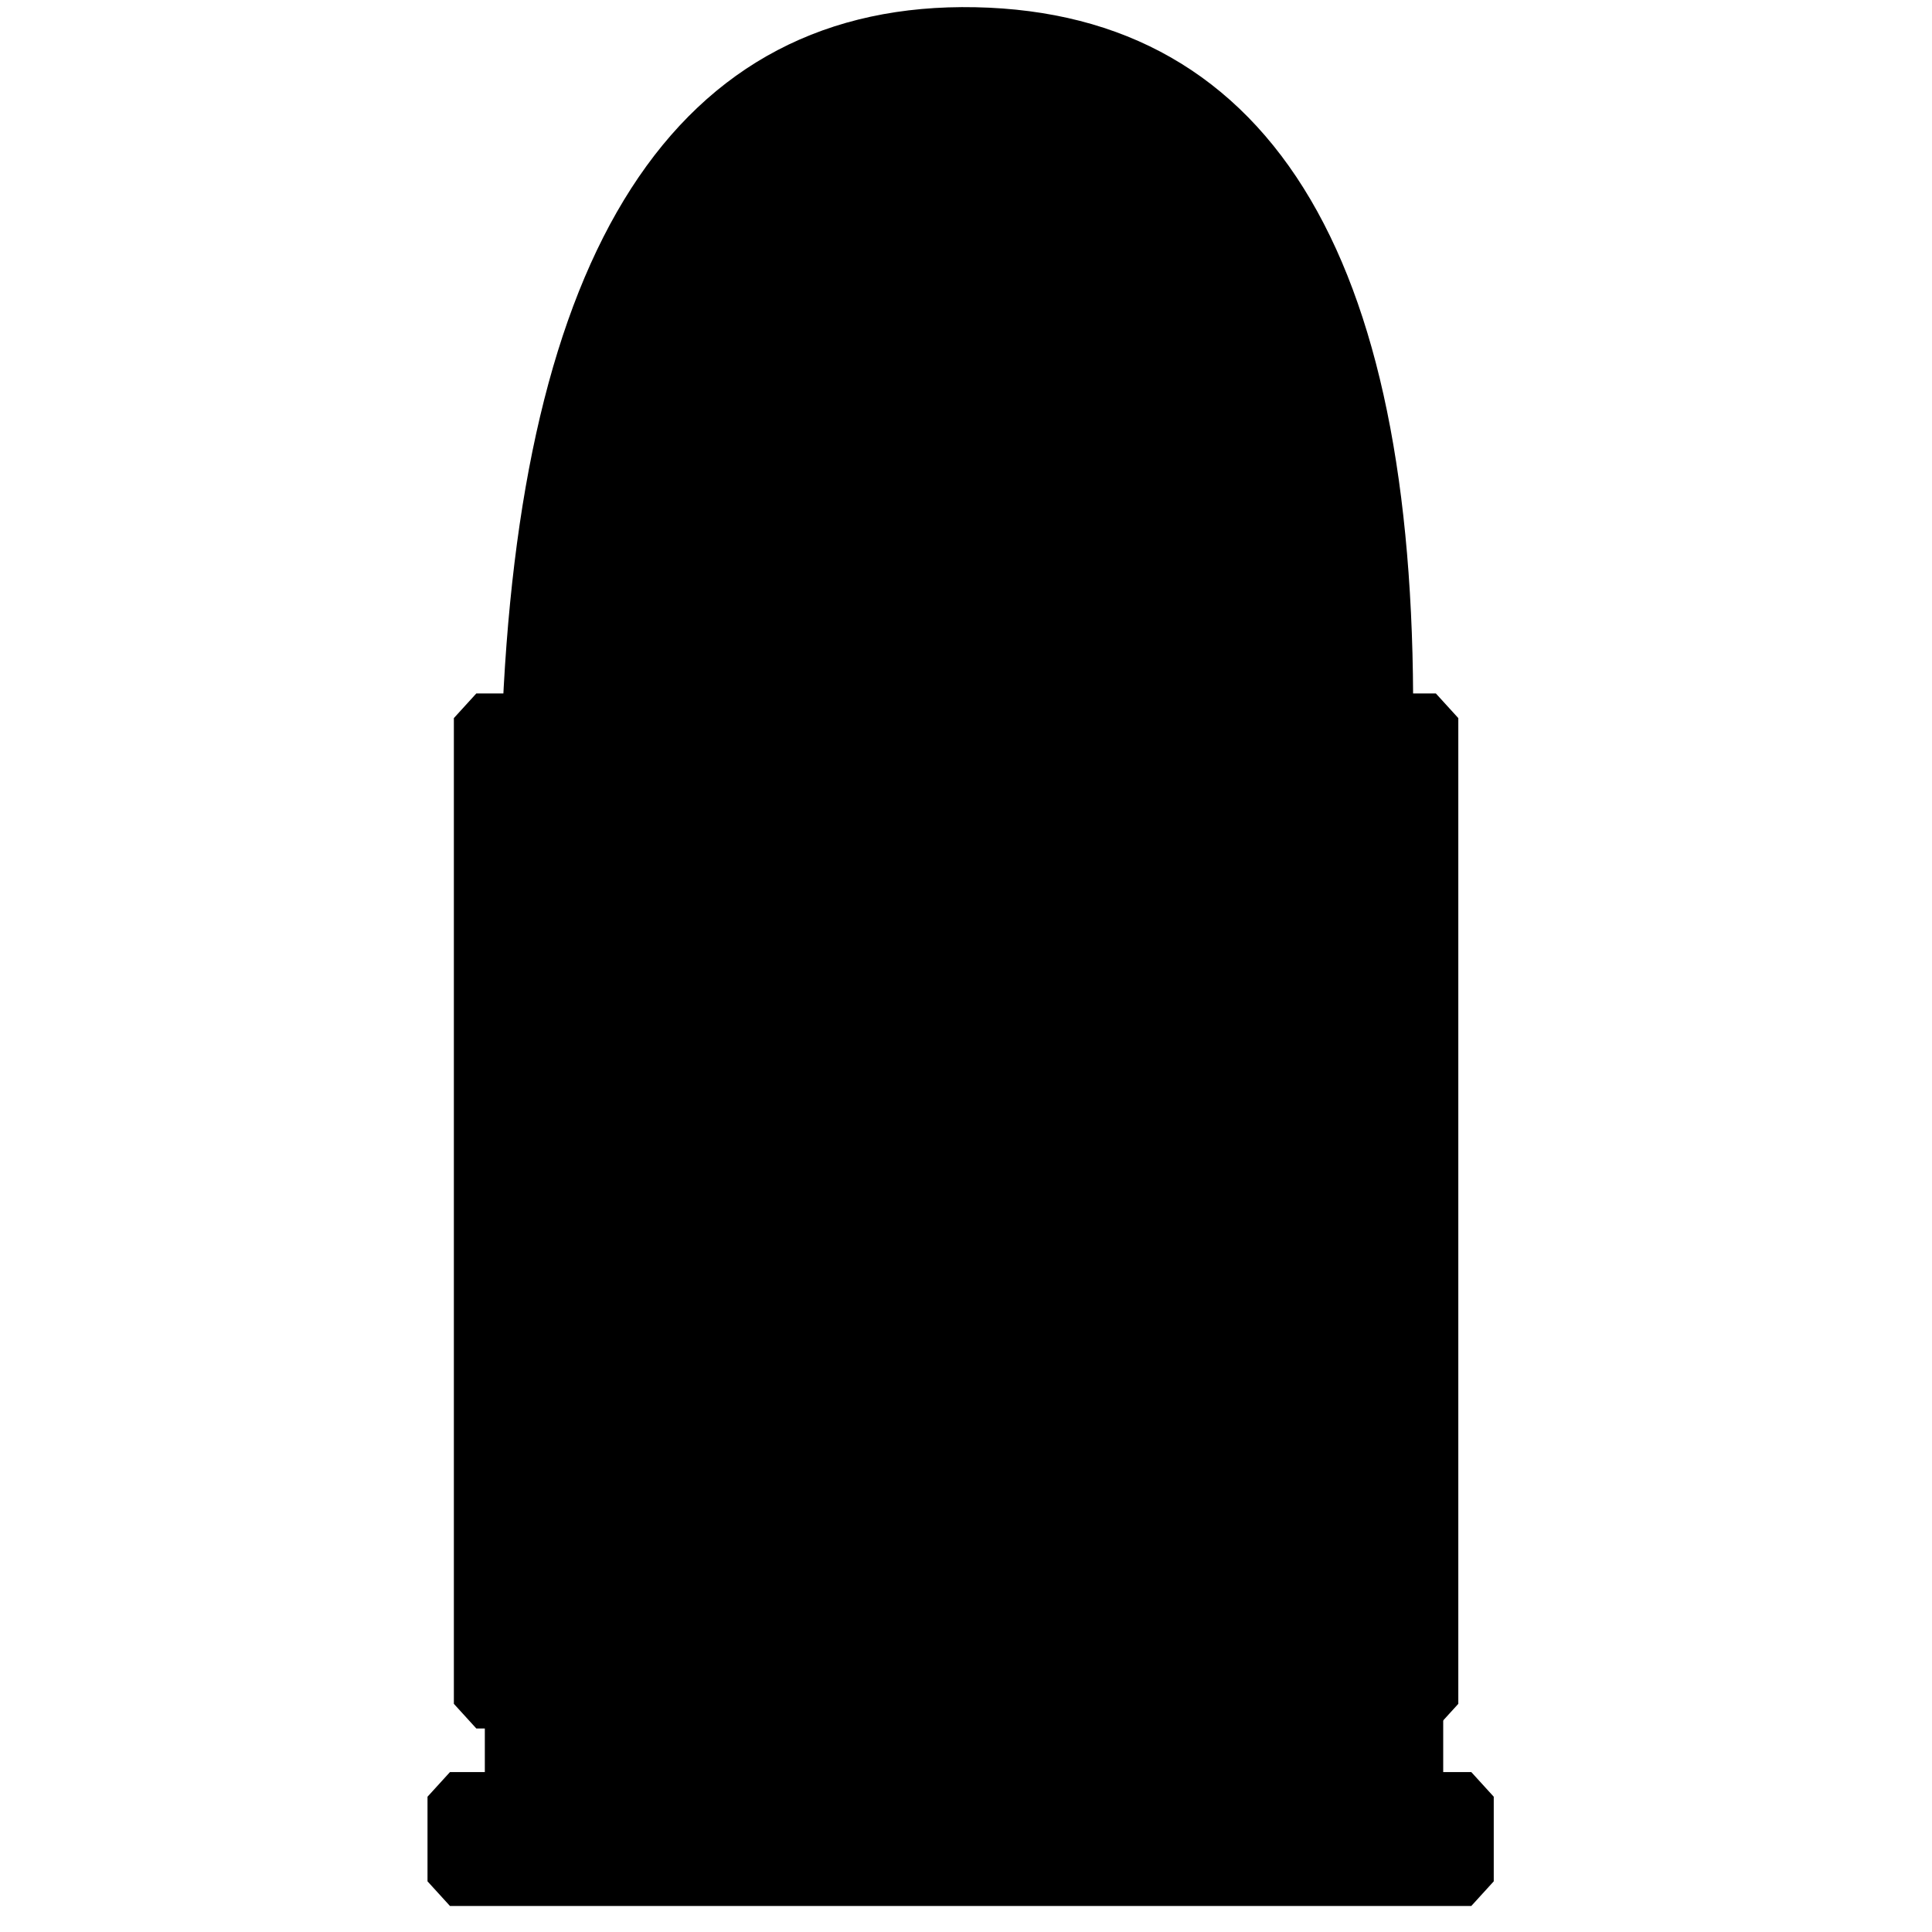 <?xml version="1.0" standalone="no"?>
<!DOCTYPE svg PUBLIC "-//W3C//DTD SVG 20010904//EN" "http://www.w3.org/TR/2001/REC-SVG-20010904/DTD/svg10.dtd">
<!-- Created using Krita: http://krita.org -->
<svg xmlns="http://www.w3.org/2000/svg" 
    xmlns:xlink="http://www.w3.org/1999/xlink"
    xmlns:krita="http://krita.org/namespaces/svg/krita"
    xmlns:sodipodi="http://sodipodi.sourceforge.net/DTD/sodipodi-0.dtd"
    width="245.76pt"
    height="245.76pt"
    viewBox="0 0 245.76 245.76">
<defs/>
<rect id="shape0" transform="matrix(1.191 0 0 1.307 64.531 207.959)" fill="#000000" fill-rule="evenodd" stroke="#000000" stroke-width="4.8" stroke-linecap="square" stroke-linejoin="bevel" width="97.56" height="17.578"/><path id="shape1" transform="matrix(1.191 0 0 1.307 66.676 4.043)" fill="#000000" fill-rule="evenodd" stroke="#000000" stroke-width="4.8" stroke-linecap="square" stroke-linejoin="bevel" d="M0 68.193C1.802 22.168 17.854 -0.559 48.156 0.01C78.457 0.58 93.246 23.509 92.523 68.796C92.996 69.902 62.155 69.701 0 68.193Z"/><rect id="shape0" transform="matrix(1.191 0 0 1.307 60.592 91.346)" fill="#000000" fill-rule="evenodd" stroke="#000000" stroke-width="4.8" stroke-linecap="square" stroke-linejoin="bevel" width="102.48" height="95.938"/><rect id="shape01" transform="matrix(1.191 0 0 1.307 57.24 228.552)" fill="#000000" fill-rule="evenodd" stroke="#000000" stroke-width="4.8" stroke-linecap="square" stroke-linejoin="bevel" width="109.08" height="8.235"/>
</svg>

